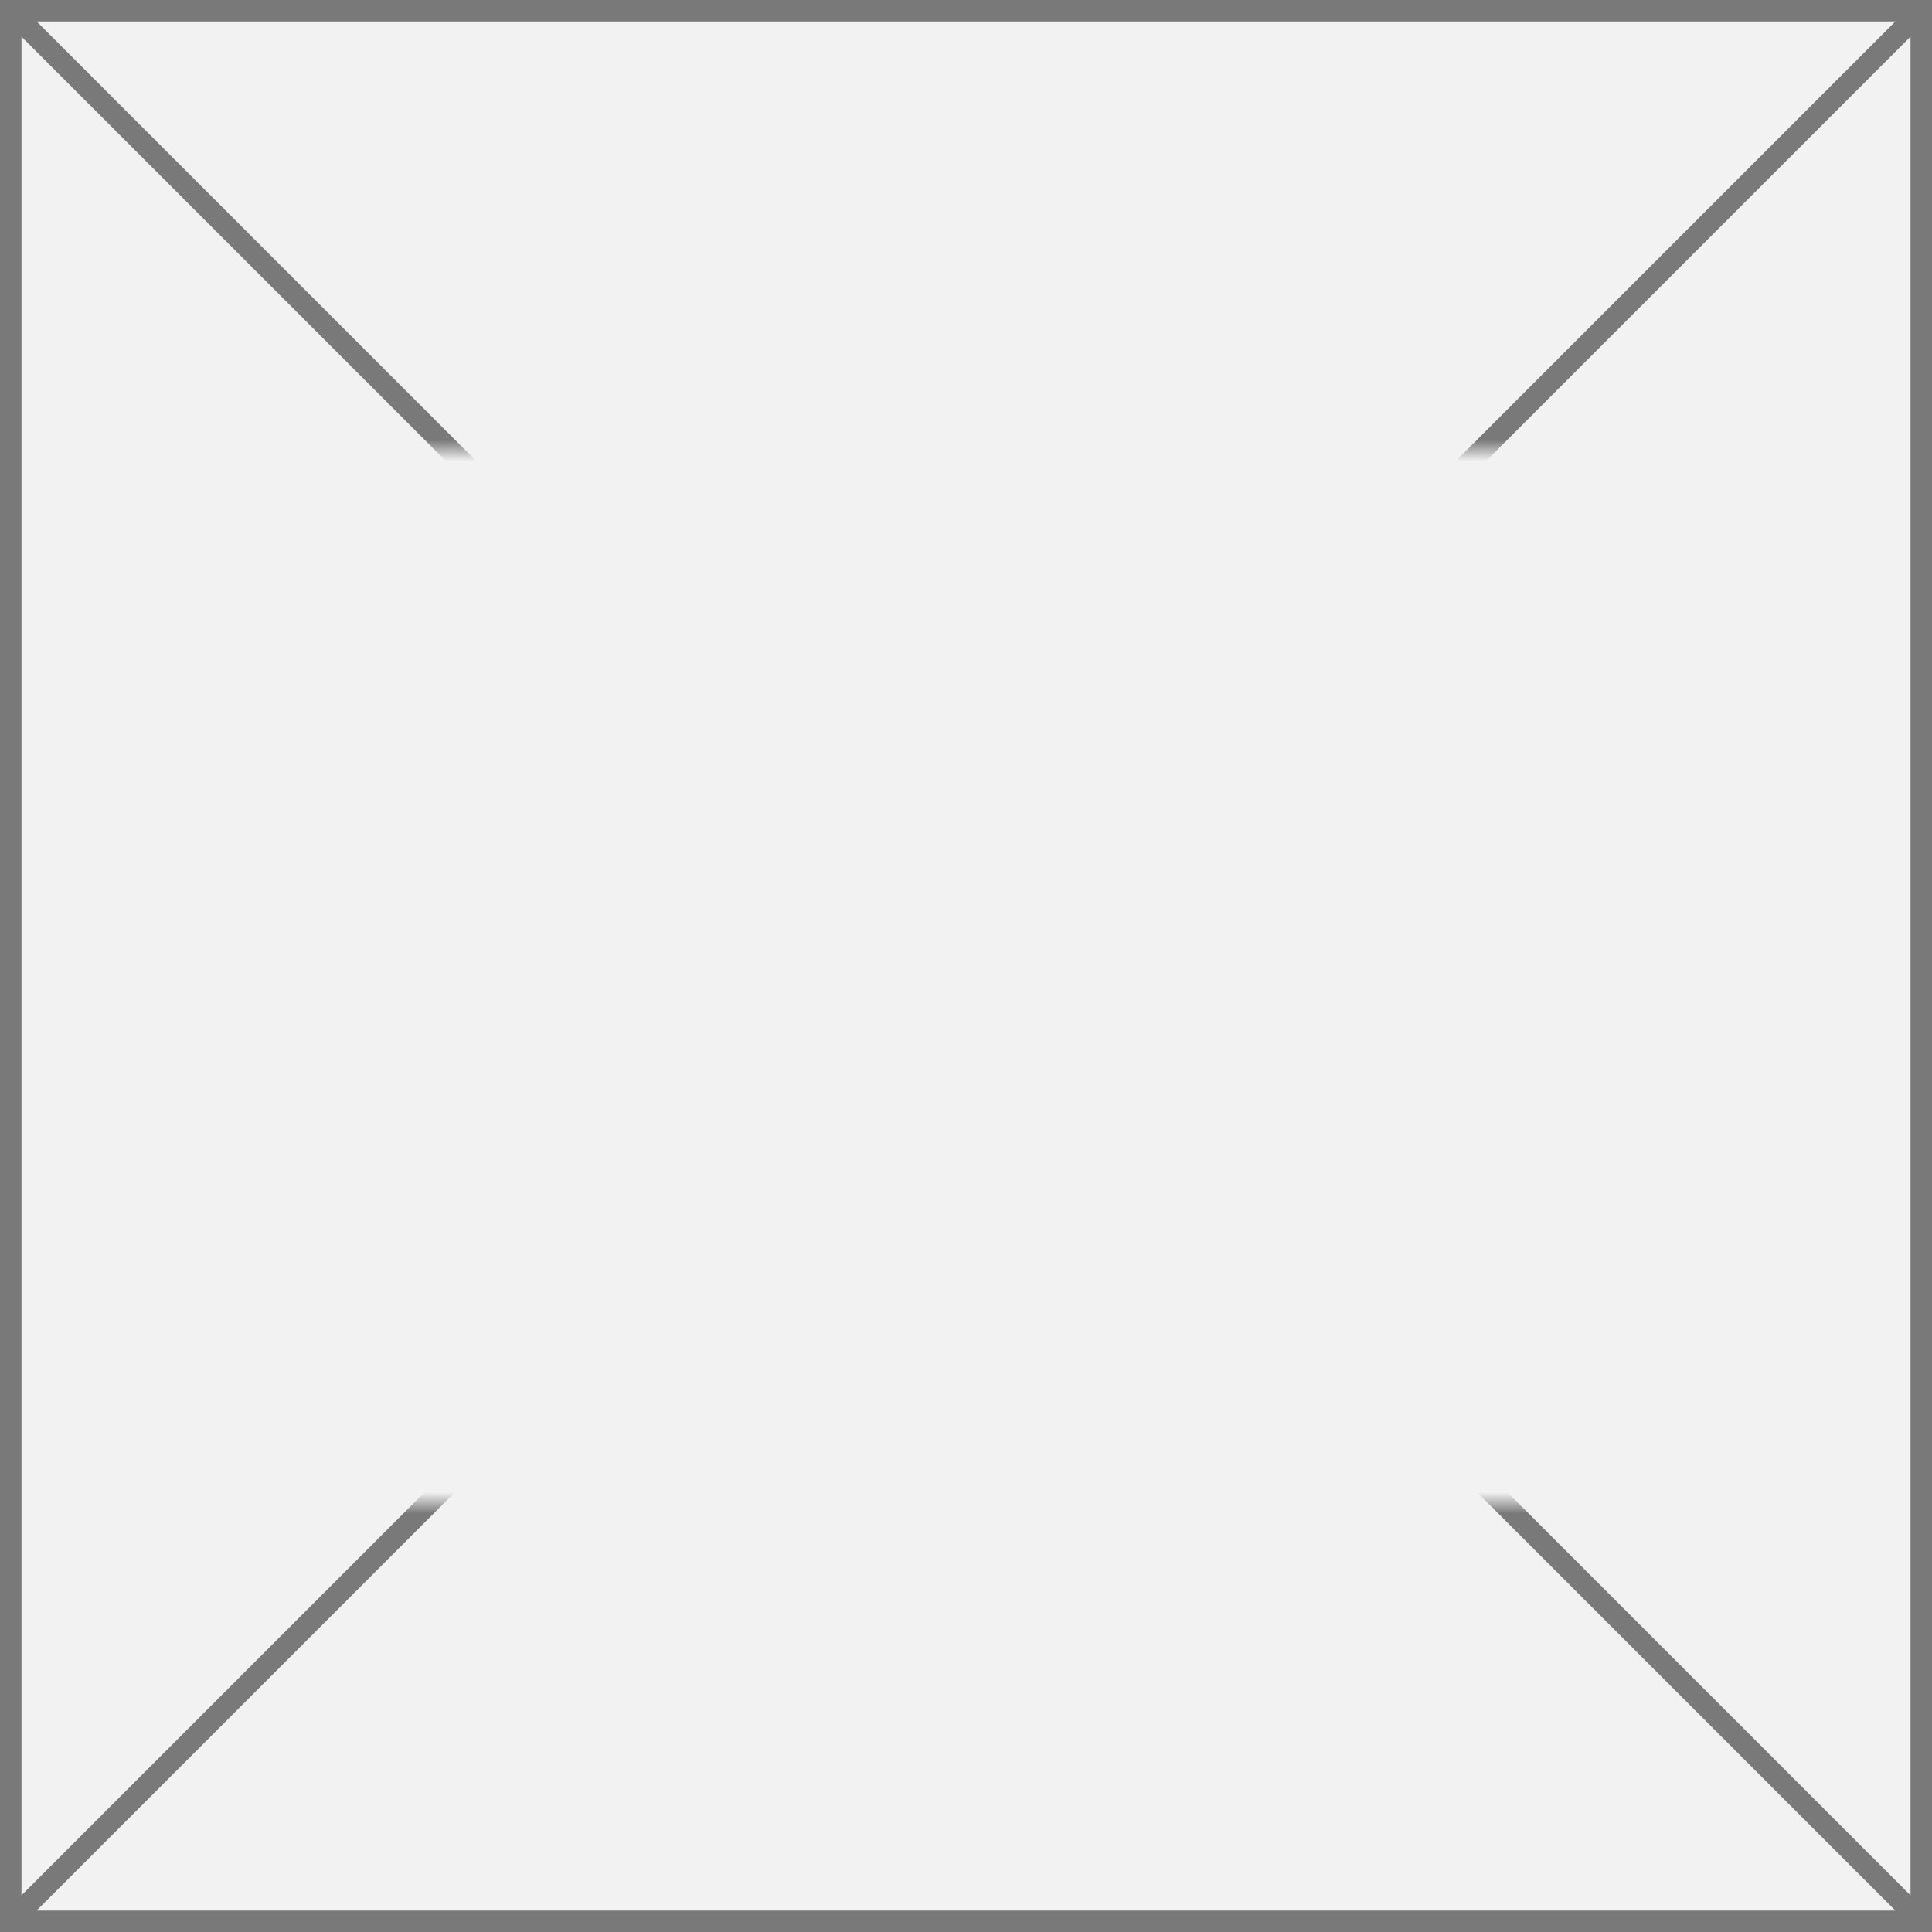 ﻿<?xml version="1.0" encoding="utf-8"?>
<svg version="1.1" xmlns:xlink="http://www.w3.org/1999/xlink" width="90px" height="90px" xmlns="http://www.w3.org/2000/svg">
  <rect width="100%" height="100%" fill="#333333" stroke="none"/>
  <defs>
    <mask fill="white" id="clip1257">
      <path d="M 276 256  L 366 256  L 366 305  L 276 305  Z M 275 235  L 365 235  L 365 325  L 275 325  Z " fill-rule="evenodd" />
    </mask>
  </defs>
  <g transform="matrix(1 0 0 1 -275 -235 )">
    <path d="M 275.5 235.5  L 364.5 235.5  L 364.5 324.5  L 275.5 324.5  L 275.5 235.5  Z " fill-rule="nonzero" fill="#f2f2f2" stroke="none" />
    <path d="M 275.5 235.5  L 364.5 235.5  L 364.5 324.5  L 275.5 324.5  L 275.5 235.5  Z " stroke-width="1" stroke="#797979" fill="none" />
    <path d="M 275.354 235.354  L 364.646 324.646  M 364.646 235.354  L 275.354 324.646  " stroke-width="1" stroke="#797979" fill="none" mask="url(#clip1257)" />
  </g>
</svg>